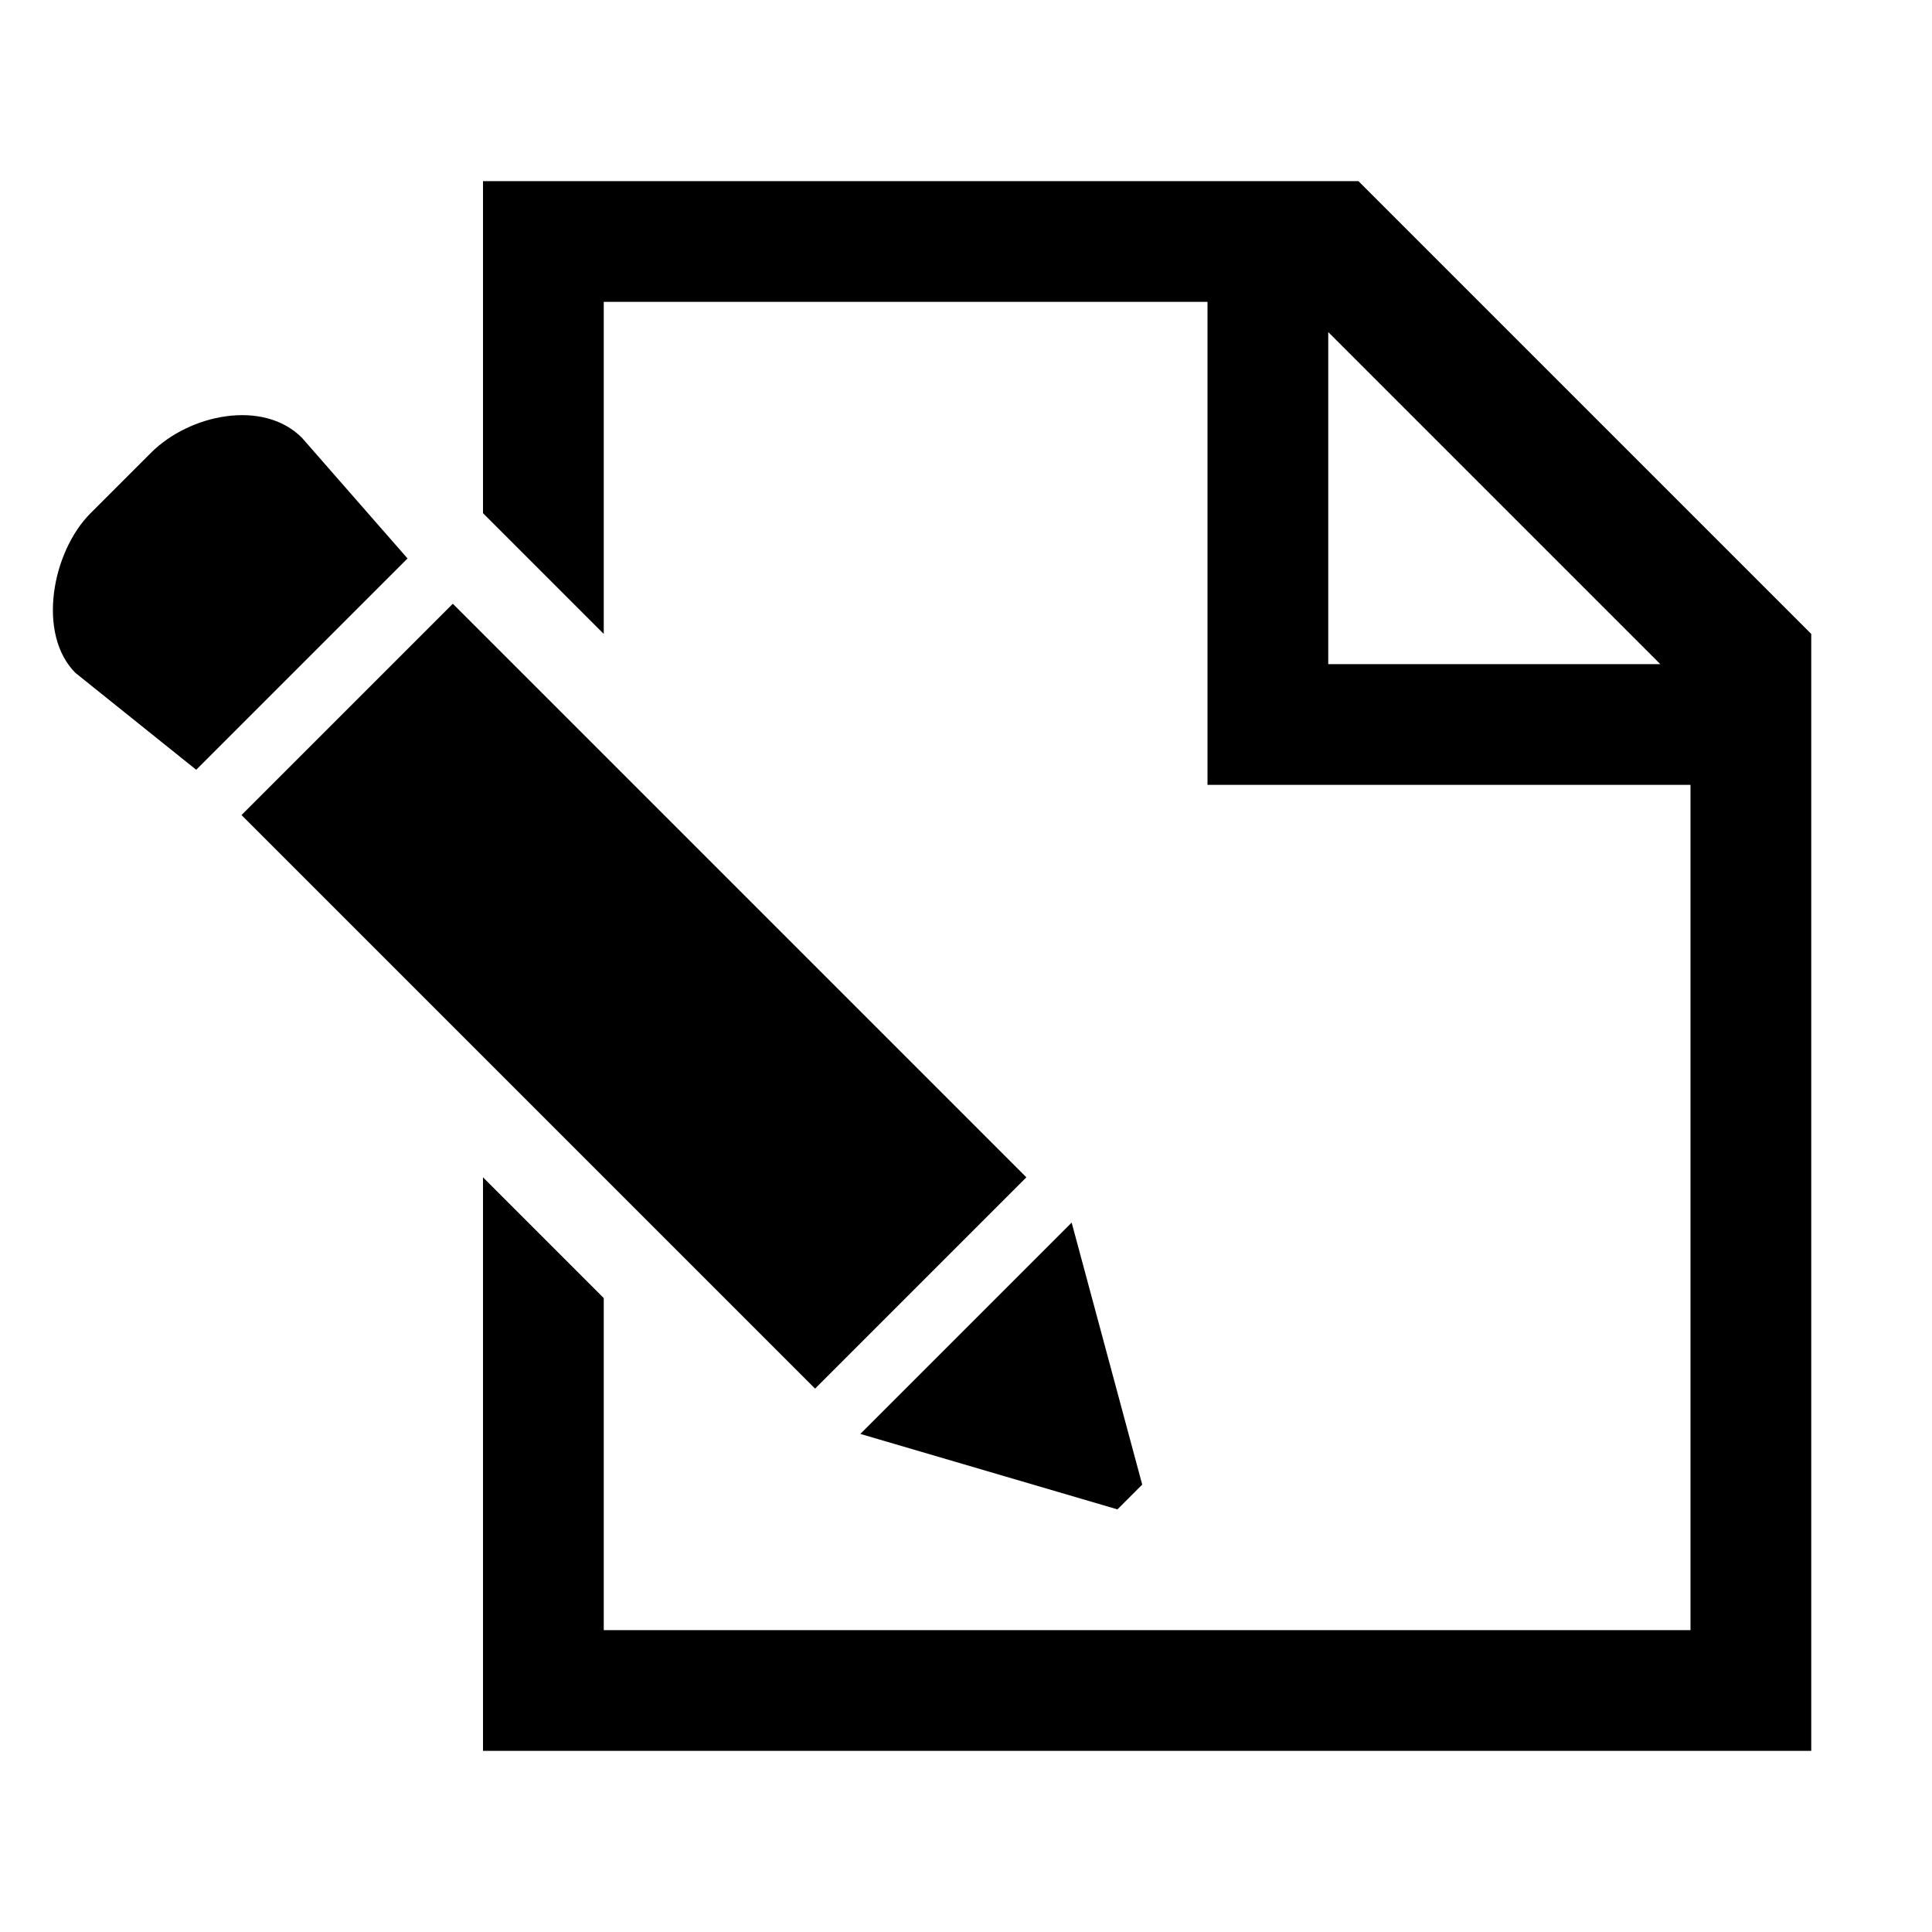 <svg xmlns="http://www.w3.org/2000/svg" xmlns:xlink="http://www.w3.org/1999/xlink" version="1.1" baseProfile="full" width="100" height="100" viewBox="0 0 100.00 100.00" enable-background="new 0 0 100.00 100.00" xml:space="preserve">
	<path fill="#000000" fill-opacity="1" stroke-width="0.2" stroke-linejoin="round" d="M 68.75,34.375L 85.937,34.375L 68.75,17.188L 68.75,34.375 Z M 87.5,40.625L 68.75,40.625L 62.5,40.625L 62.5,15.625L 31.25,15.625L 31.25,32.812L 25,26.562L 25,9.375L 70.312,9.375L 93.75,32.812L 93.75,90.625L 25,90.625L 25,60.938L 31.25,67.188L 31.25,84.375L 87.5,84.375L 87.5,40.625 Z M 23.438,31.25L 53.125,60.938L 42.188,71.875L 12.5,42.188L 23.438,31.25 Z M 10.156,39.844L 3.906,34.83C 1.902,32.826 2.683,28.567 4.688,26.563L 7.813,23.438C 9.817,21.433 13.621,20.652 15.625,22.656L 21.094,28.906L 10.156,39.844 Z M 57.838,78.125L 44.531,74.219L 55.469,63.281L 59.121,76.842L 57.838,78.125 Z "/>
</svg>